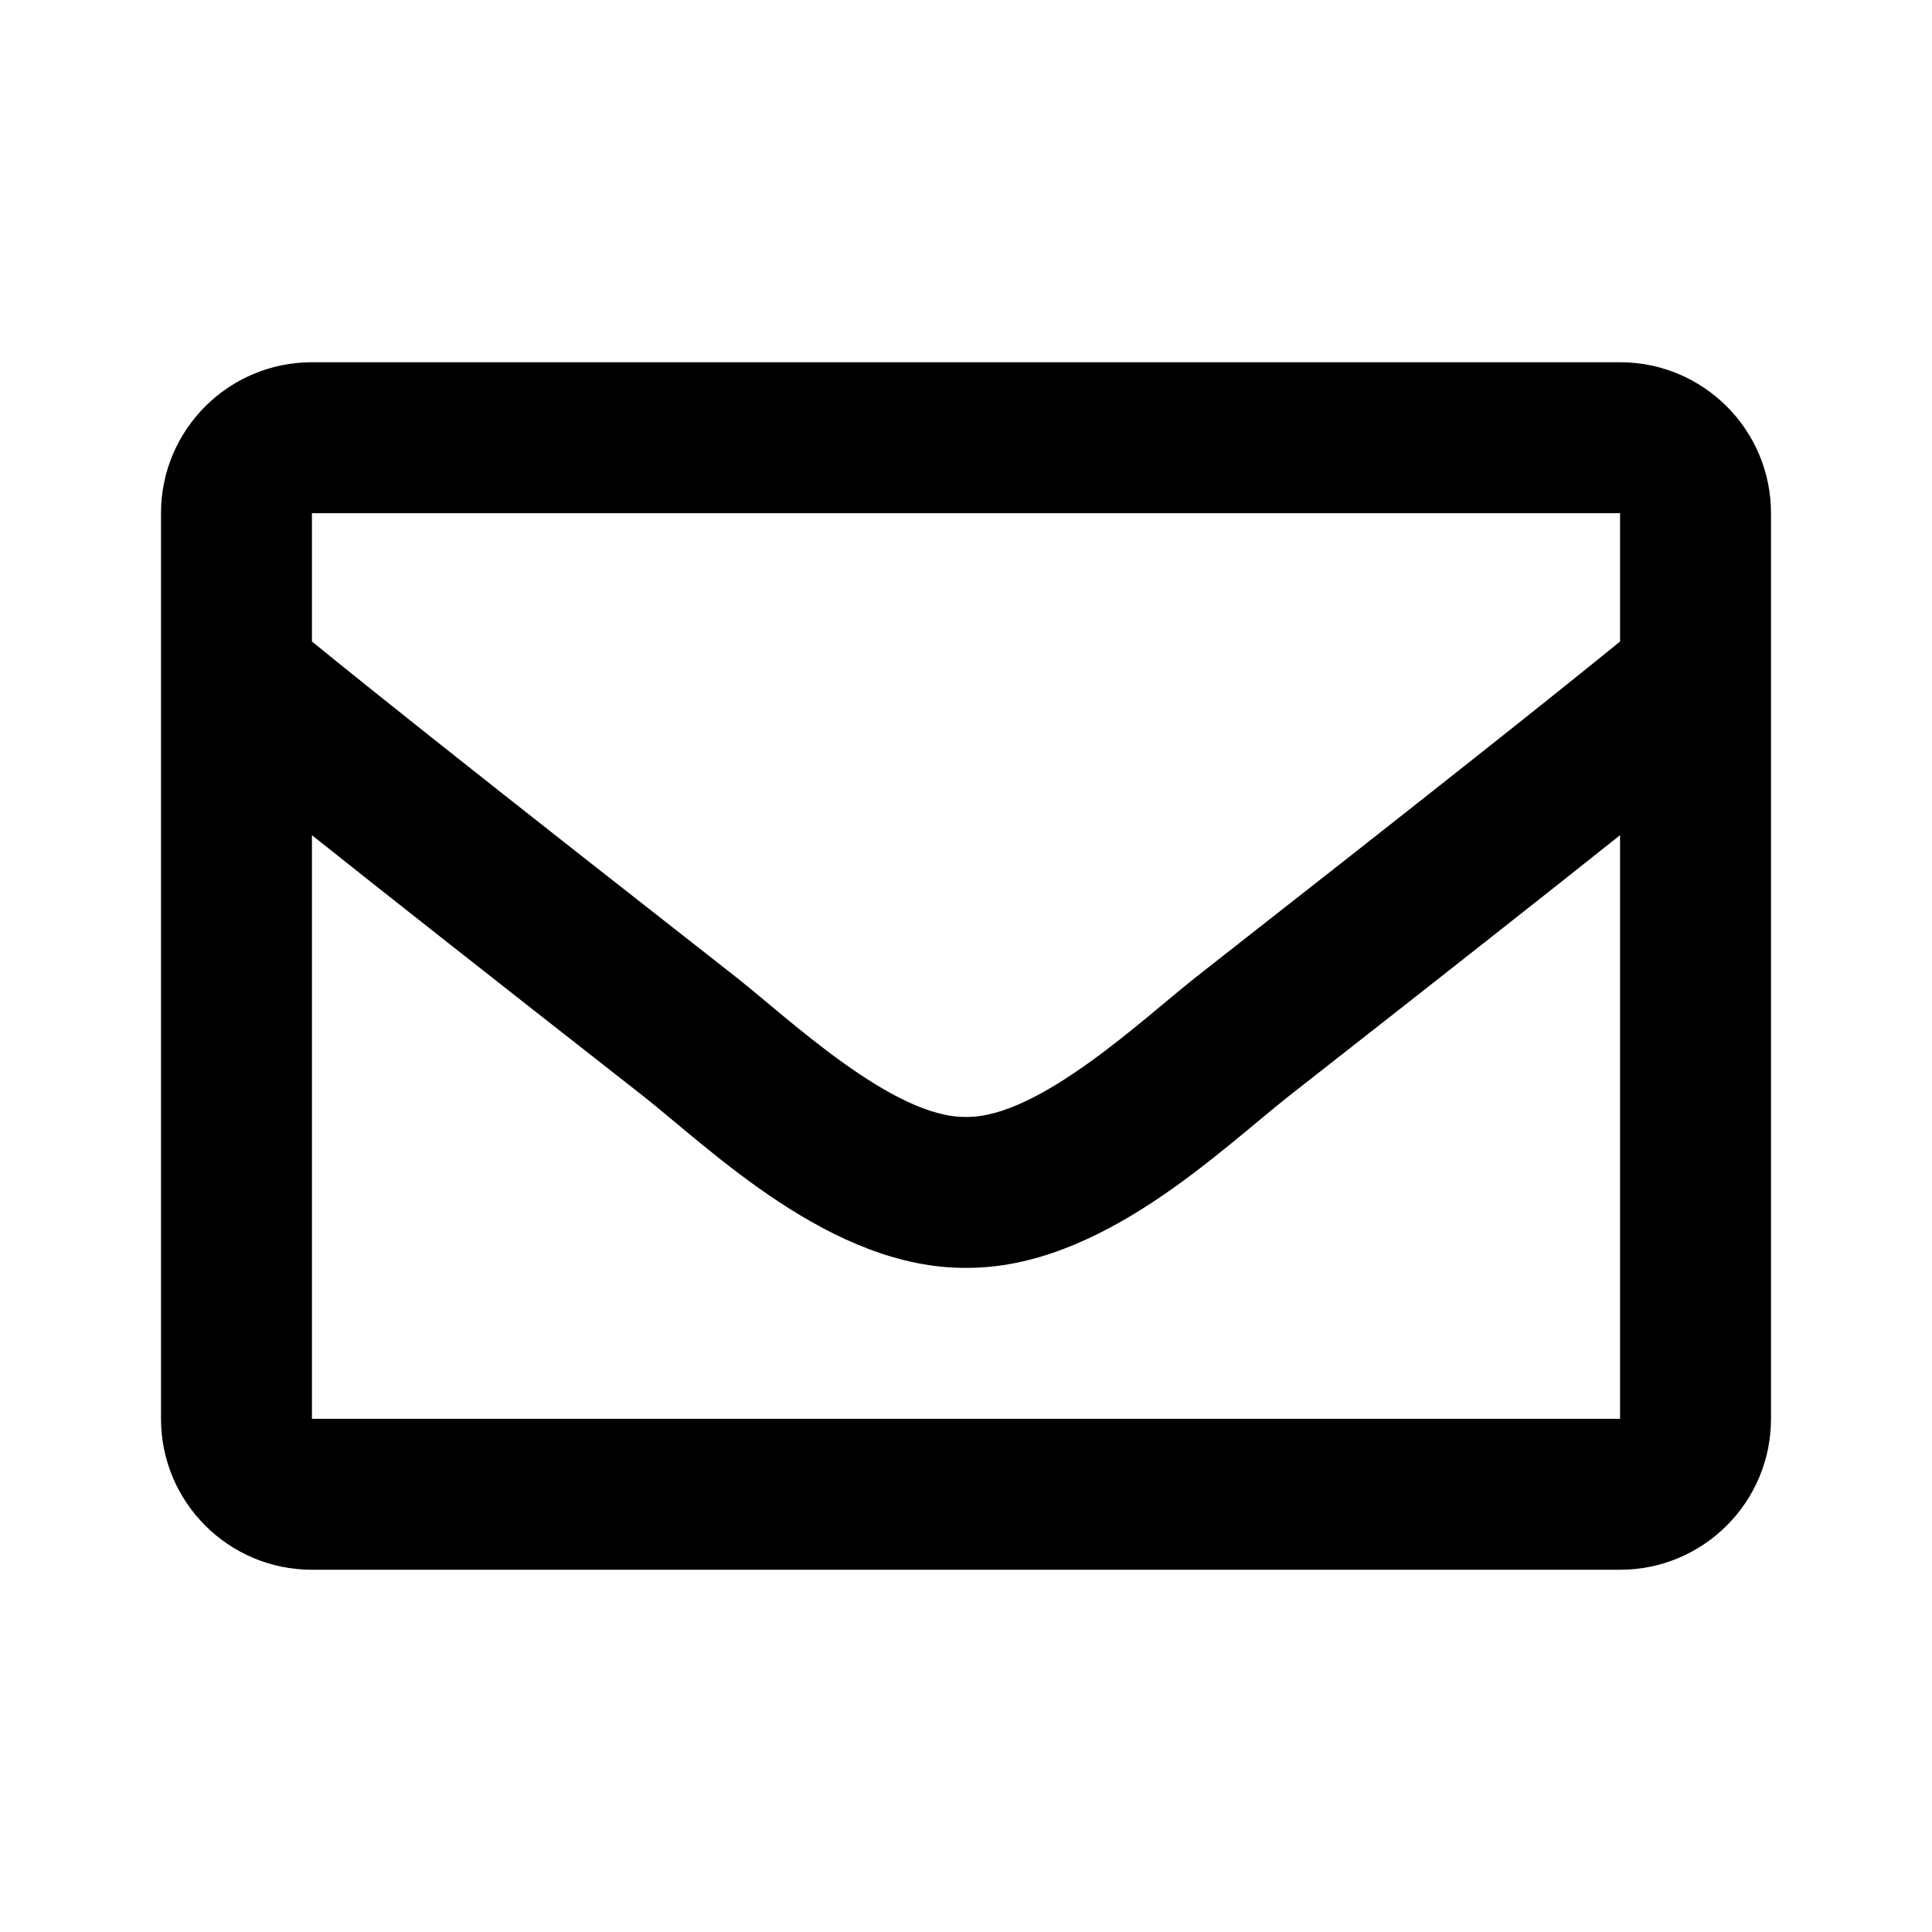 <svg viewBox="0 0 24 24" fill="currentColor" xmlns="http://www.w3.org/2000/svg">
<path d="M20.125 4.5H3.875C2.839 4.5 2 5.339 2 6.375V17.625C2 18.66 2.839 19.5 3.875 19.5H20.125C21.16 19.5 22 18.66 22 17.625V6.375C22 5.339 21.16 4.5 20.125 4.5ZM20.125 6.375V7.969C19.249 8.682 17.853 9.791 14.868 12.129C14.21 12.646 12.907 13.889 12 13.875C11.093 13.889 9.79 12.646 9.132 12.129C6.148 9.792 4.751 8.682 3.875 7.969V6.375H20.125ZM3.875 17.625V10.375C4.77 11.088 6.039 12.088 7.974 13.603C8.828 14.275 10.323 15.759 12 15.75C13.669 15.759 15.145 14.297 16.026 13.604C17.96 12.089 19.23 11.088 20.125 10.375V17.625H3.875Z"/>
</svg>
